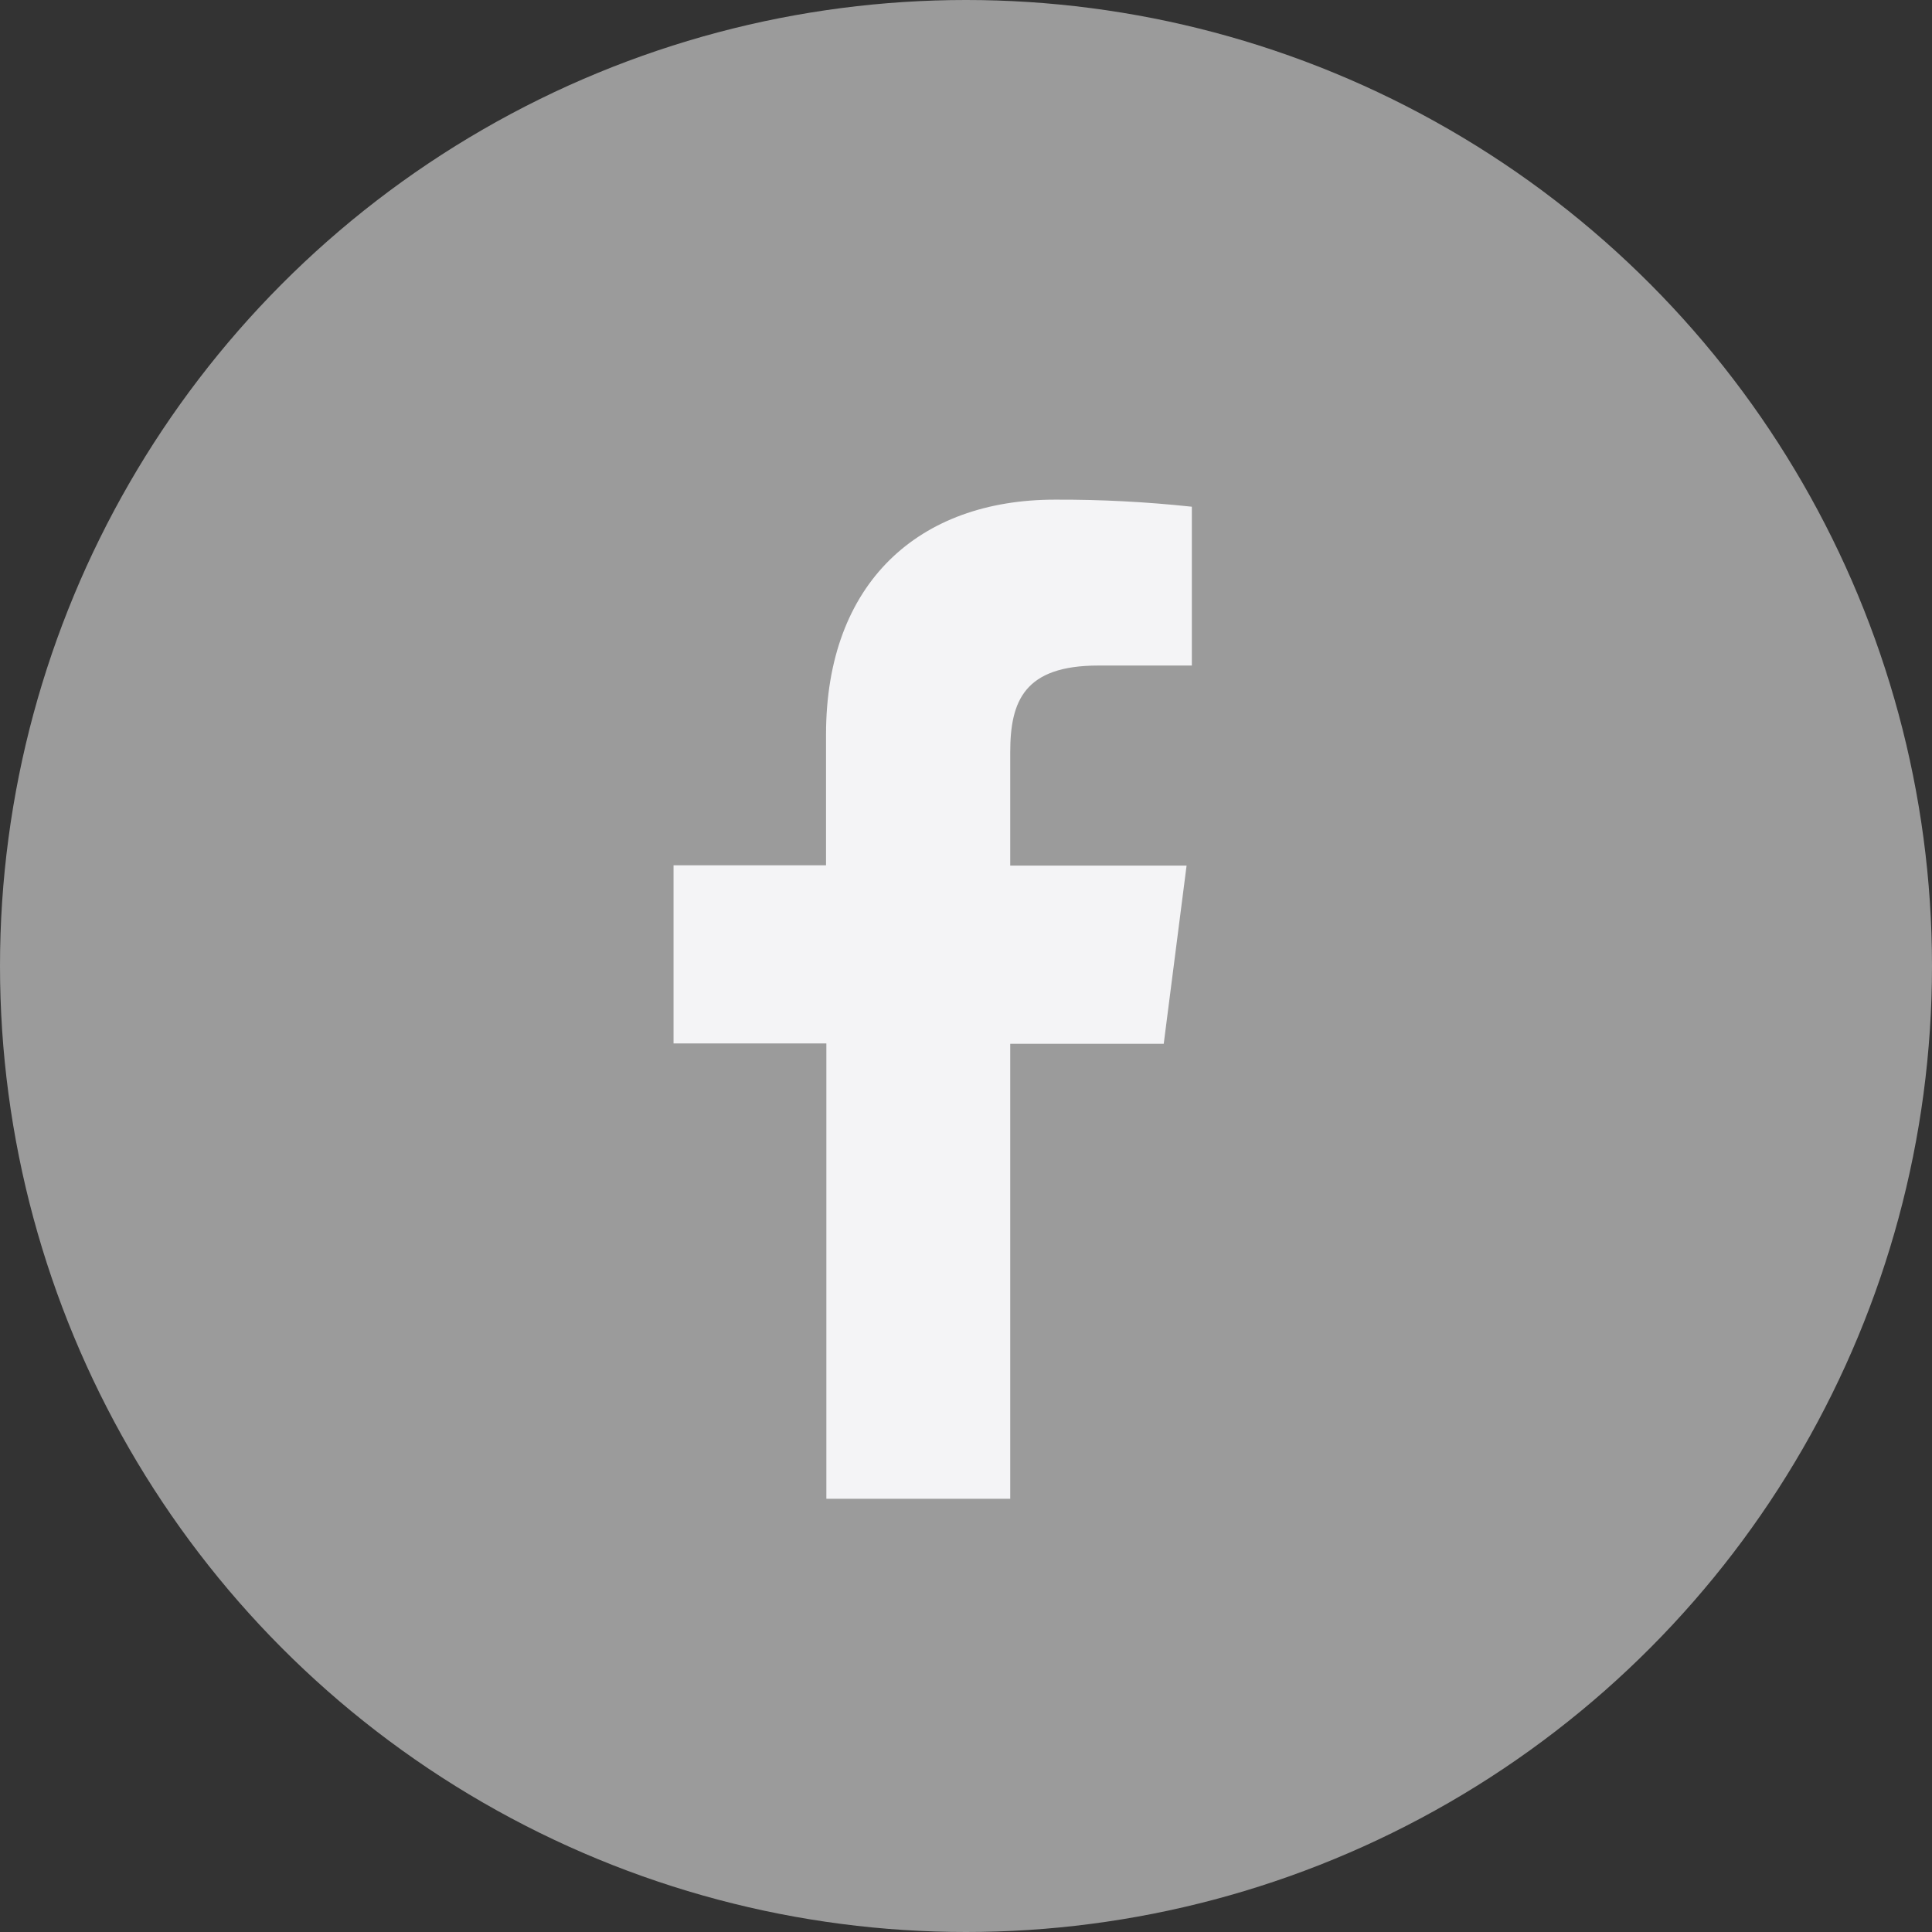<svg width="29" height="29" viewBox="0 0 29 29" fill="none" xmlns="http://www.w3.org/2000/svg">
<rect x="0" y="0" width="29" height="29" fill="#333333" stroke="none"/>
<circle cx="14.5" cy="14.5" r="14.5" fill="#9B9B9B"/>
<path d="M15.164 22.497V15.668H17.468L17.811 12.993H15.164V11.29C15.164 10.518 15.379 9.99 16.487 9.99H17.89V7.606C17.207 7.533 16.521 7.497 15.834 7.5C13.797 7.5 12.399 8.743 12.399 11.026V12.988H10.11V15.662H12.404V22.497H15.164Z" fill="#F4F4F6"/>
</svg>
